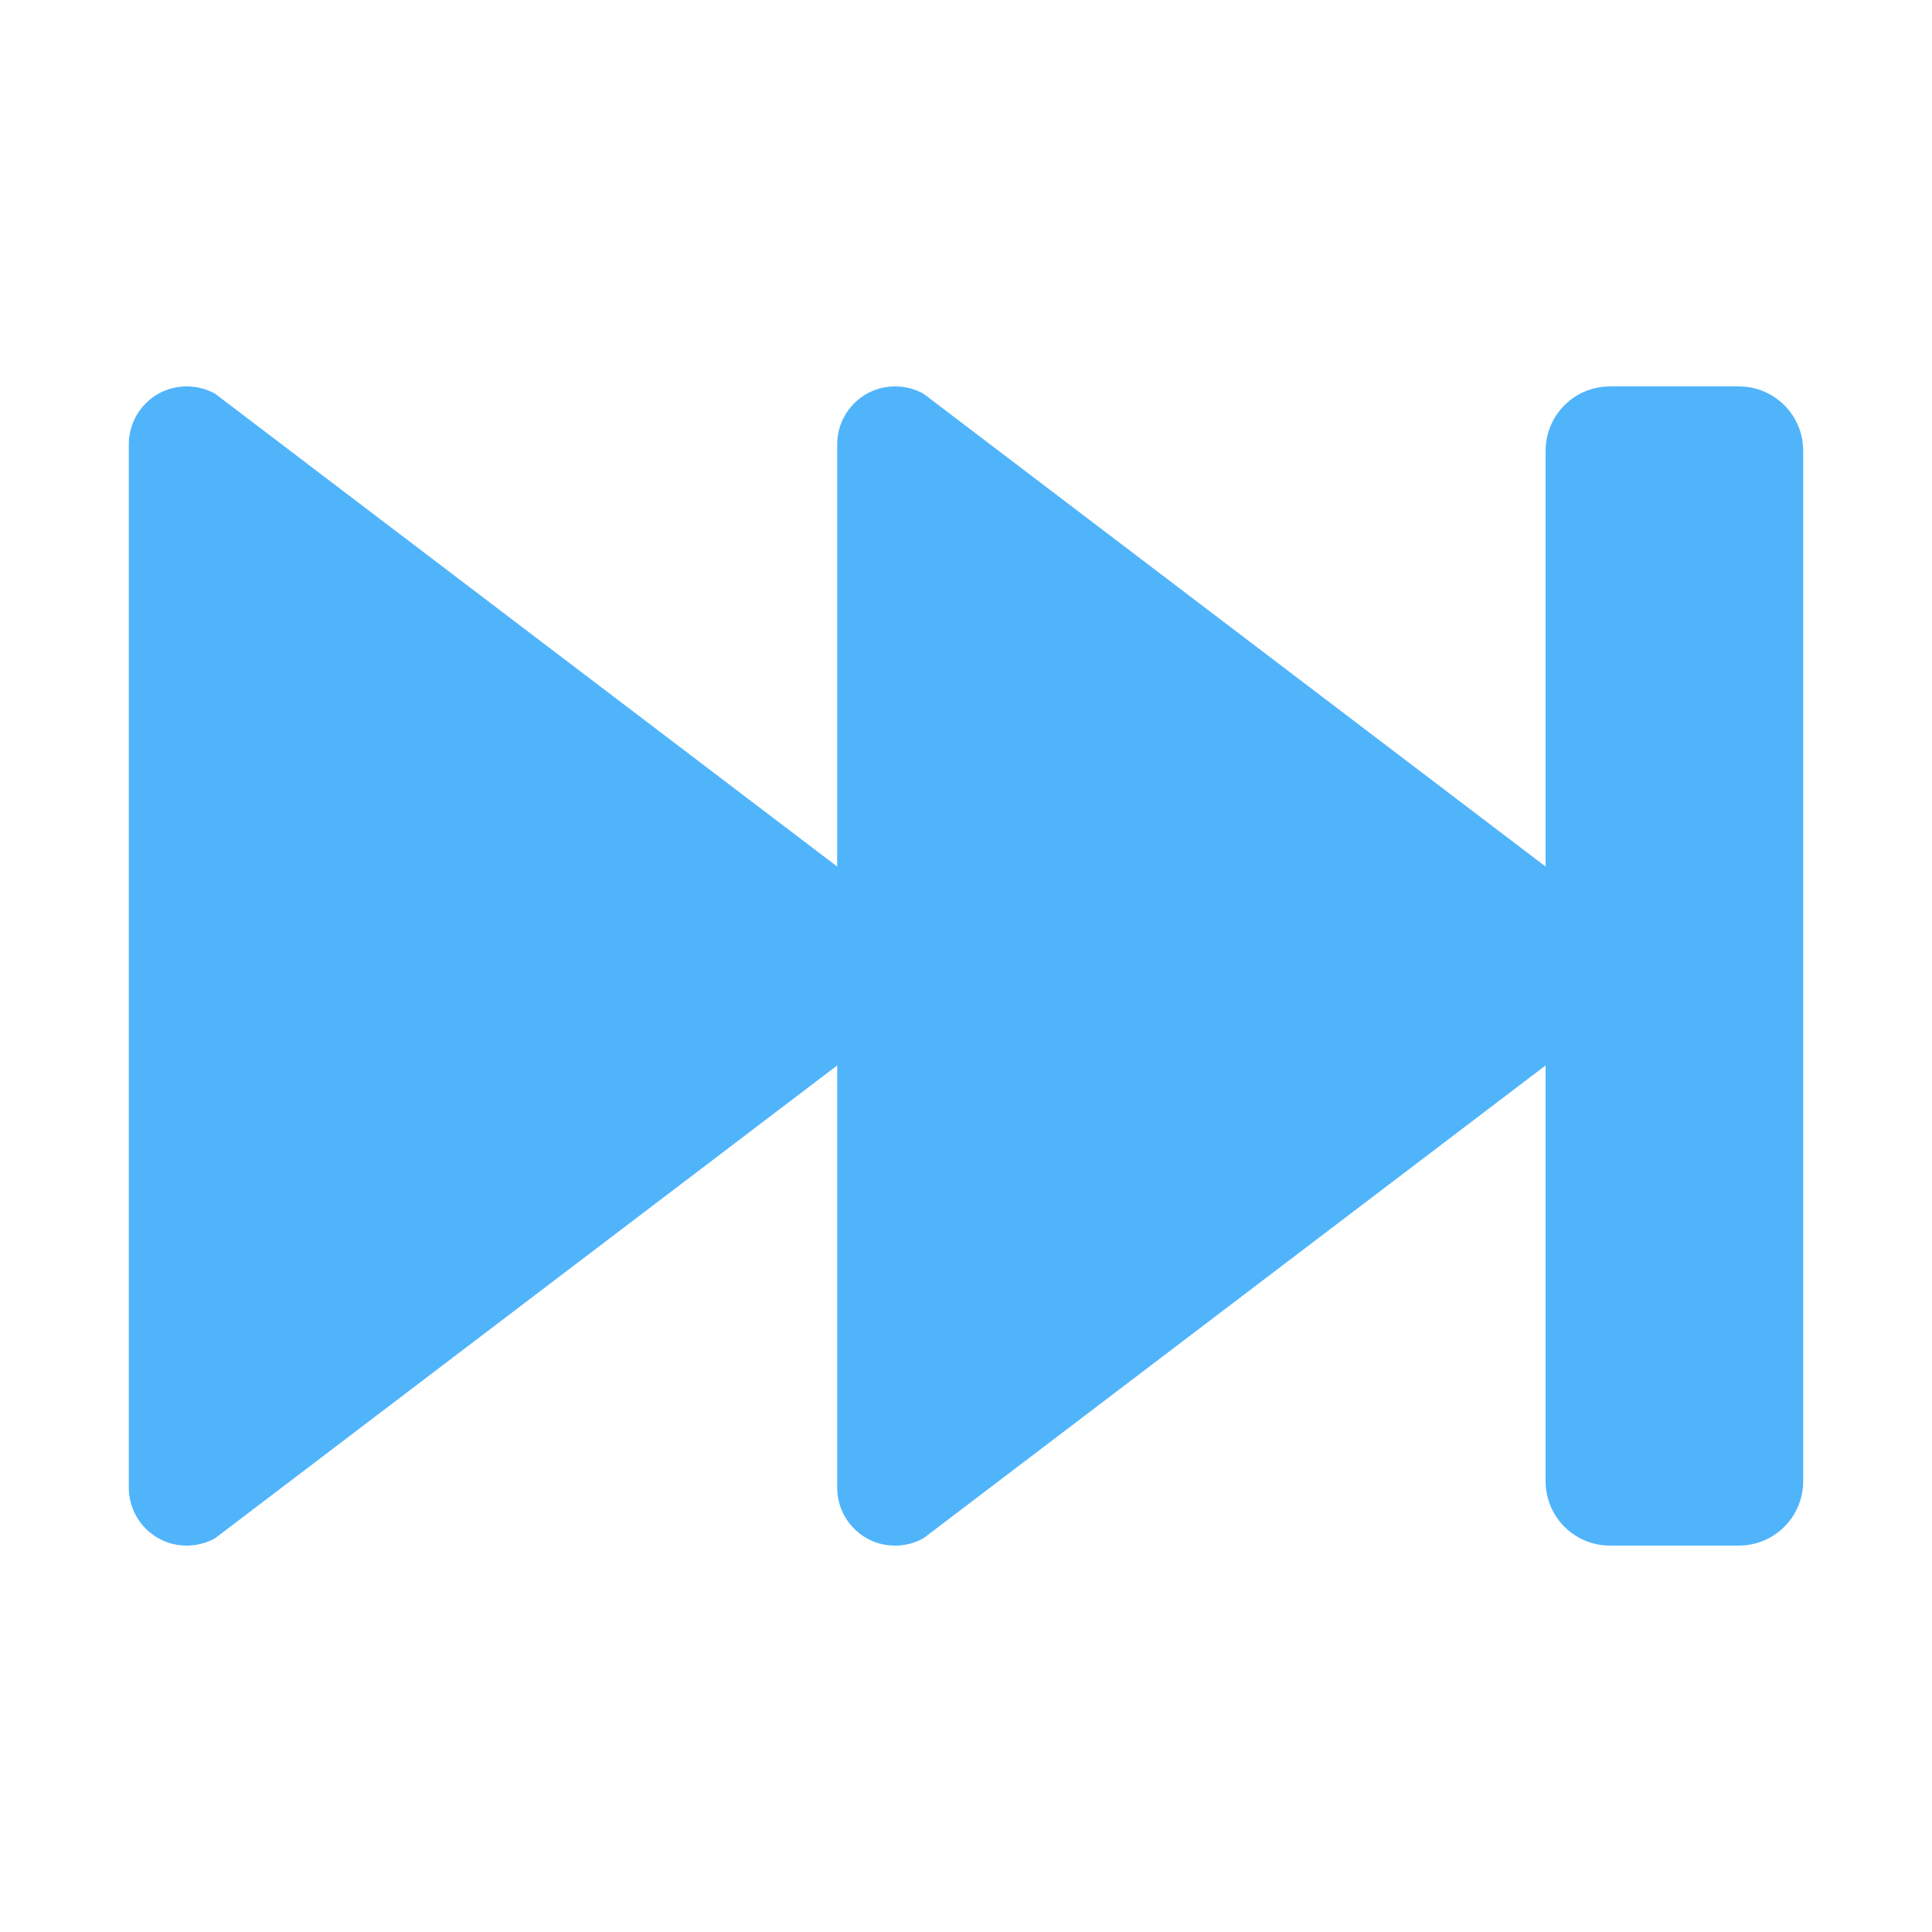 <?xml version="1.0" encoding="UTF-8"?>
<svg xmlns="http://www.w3.org/2000/svg" xmlns:xlink="http://www.w3.org/1999/xlink" baseProfile="tiny" contentScriptType="text/ecmascript" contentStyleType="text/css" height="30px" preserveAspectRatio="xMidYMid meet" version="1.1" viewBox="0 0 30 30" width="30px" x="0px" y="0px" zoomAndPan="magnify">
<path d="M 27.0 6.0 L 25.0 6.0 C 24.447 6.0 24.0 6.447 24.0 7.0 L 24.0 13.456 L 14.342 6.115 C 14.205 6.038 14.052 6.0 13.9 6.0 C 13.744 6.0 13.586 6.04 13.445 6.122 C 13.169 6.286 13.0 6.579 13.0 6.899 L 13.0 13.456 L 3.342 6.115 C 3.205 6.038 3.052 6.0 2.9 6.0 C 2.744 6.0 2.586 6.04 2.445 6.122 C 2.169 6.286 2.0 6.579 2.0 6.899 L 2.0 23.1 C 2.0 23.42 2.169 23.715 2.445 23.877 C 2.586 23.962 2.744 24.0 2.9 24.0 C 3.051 24.0 3.205 23.962 3.341 23.885 L 13.0 16.544 L 13.0 23.101 C 13.0 23.421 13.169 23.716 13.445 23.878 C 13.586 23.962 13.744 24.0 13.9 24.0 C 14.051 24.0 14.205 23.962 14.341 23.885 L 24.0 16.544 L 24.0 23.0 C 24.0 23.553 24.447 24.0 25.0 24.0 L 27.0 24.0 C 27.553 24.0 28.0 23.553 28.0 23.0 L 28.0 7.0 C 28.0 6.447 27.553 6.0 27.0 6.0 z " fill="#50b4fb"/>
<rect fill="none" height="30" width="30"/>
</svg>
